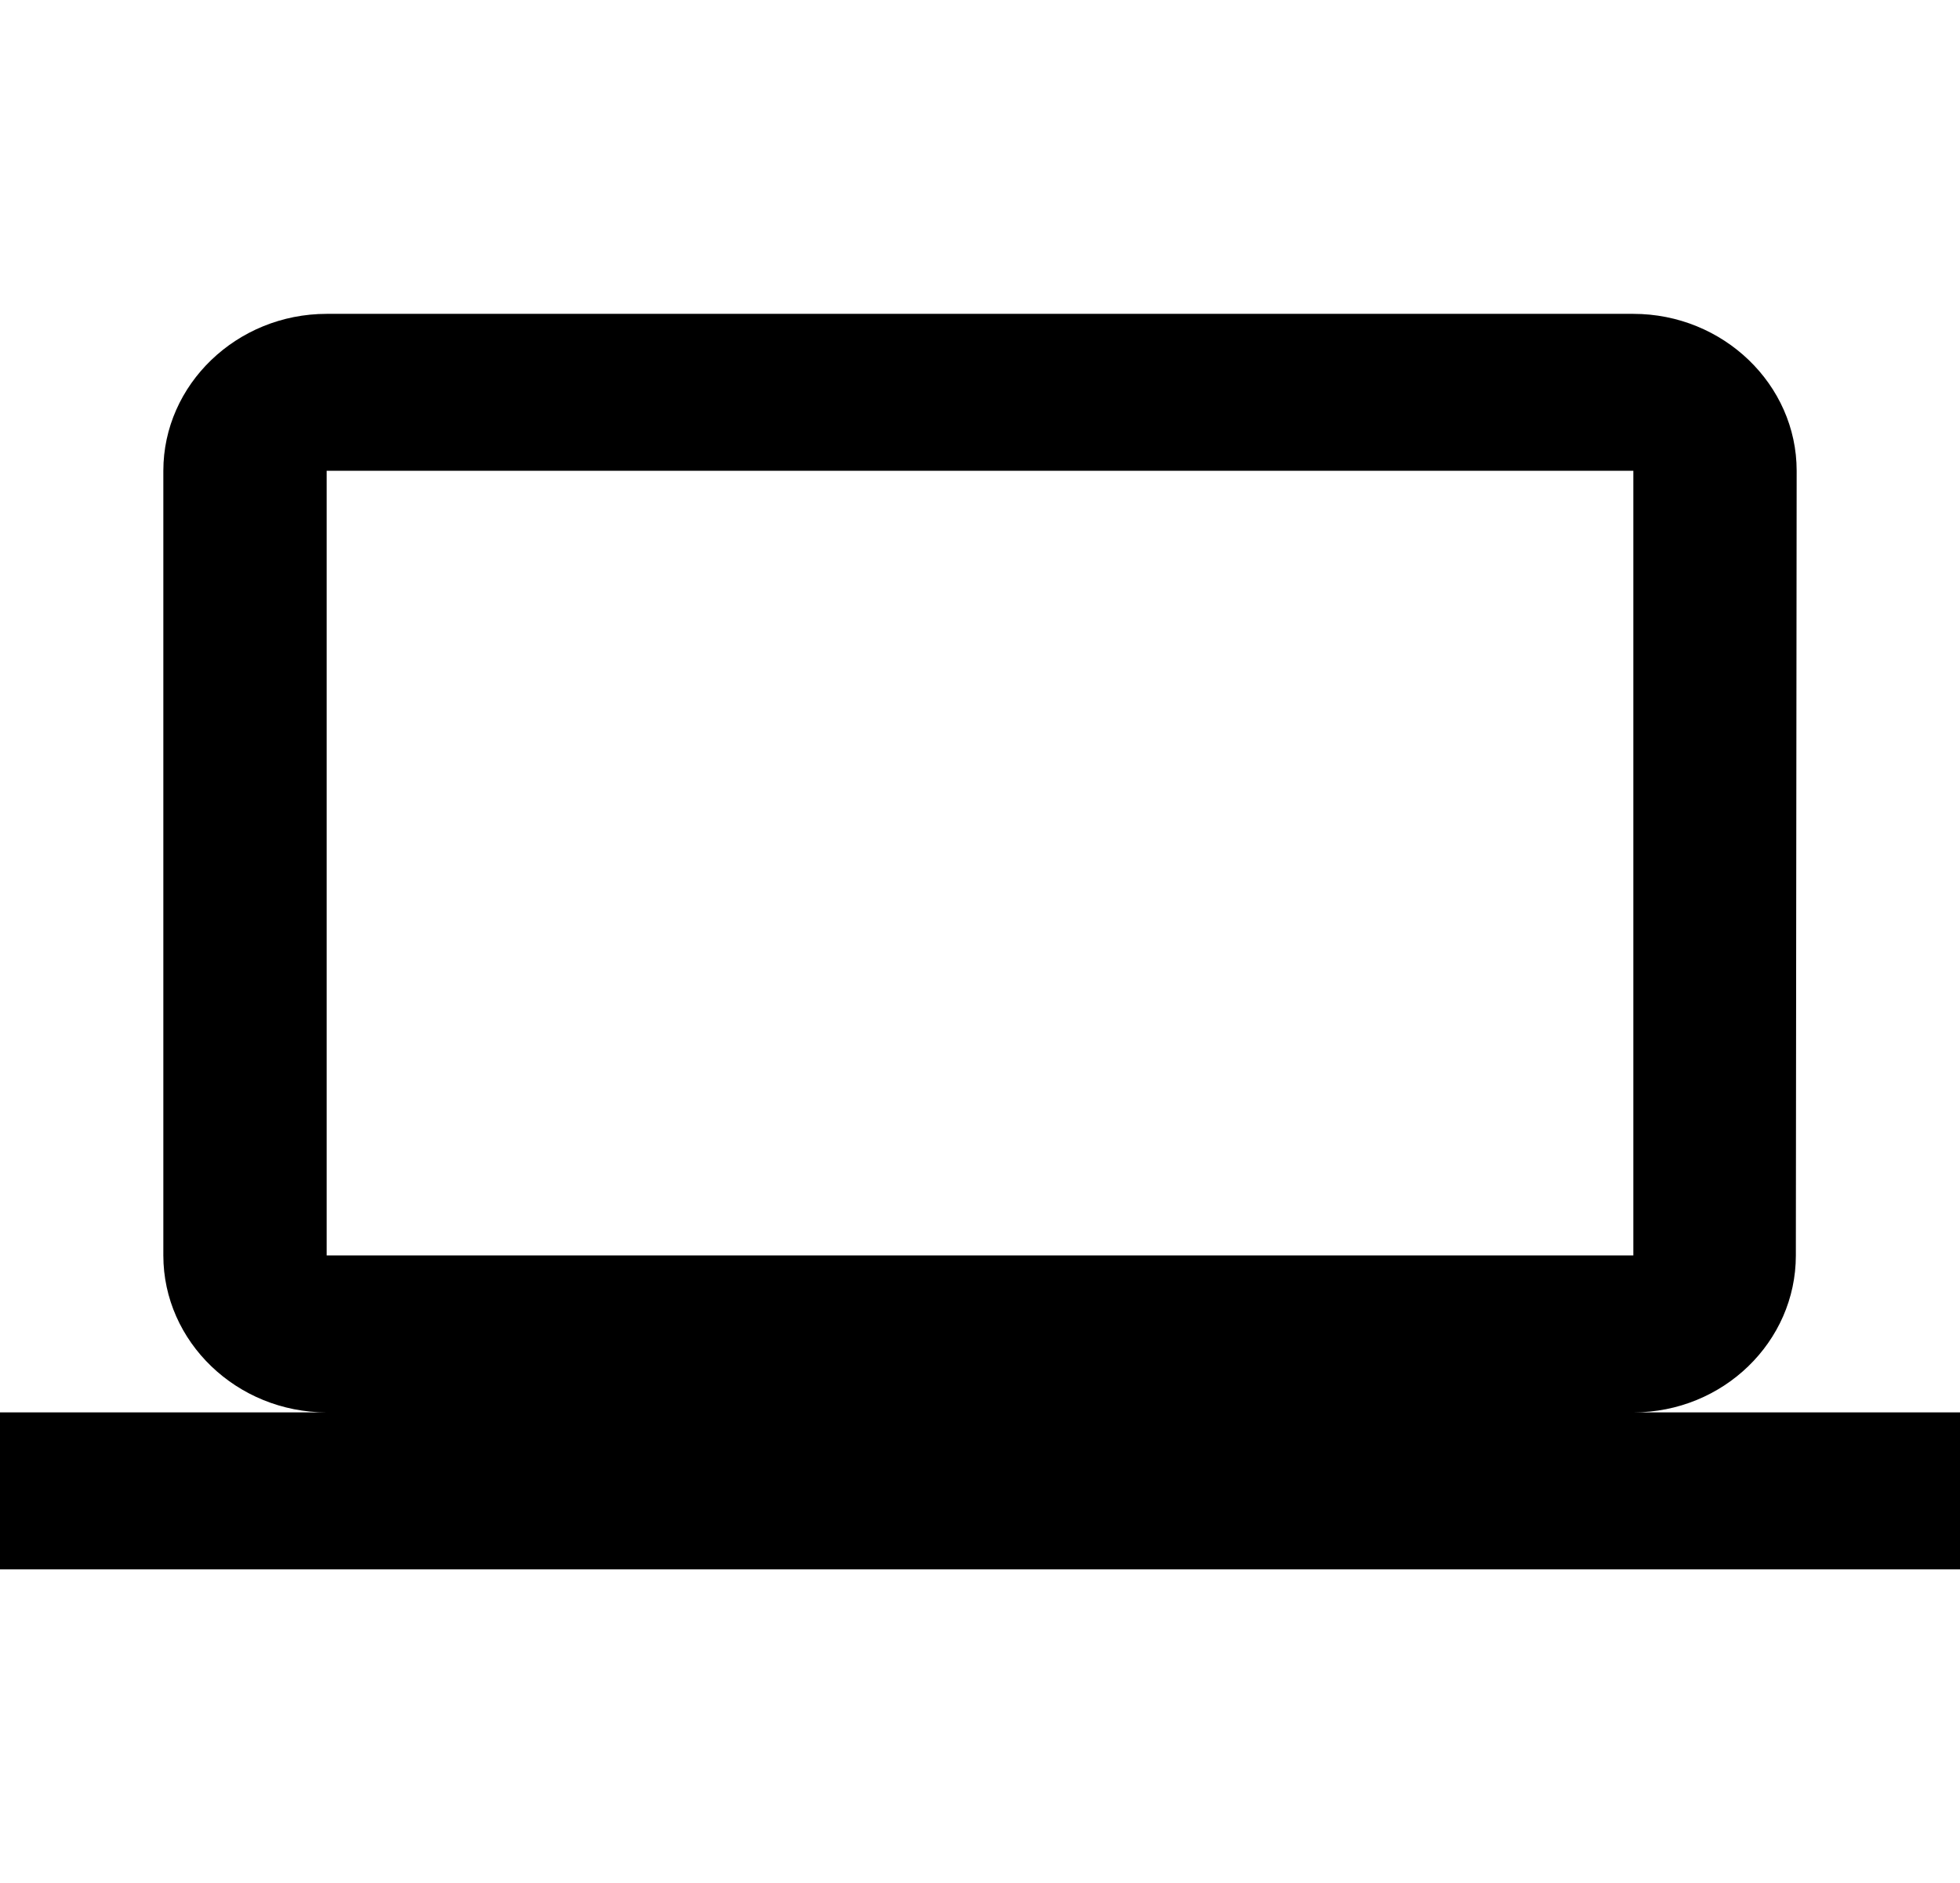 <svg width="179" height="172" viewBox="0 0 179 172" fill="none" xmlns="http://www.w3.org/2000/svg">
<g clip-path="url(#clip0_86_13)">
<path d="M149.167 129C157.371 129 164.009 122.55 164.009 114.667L164.083 43C164.083 35.117 157.371 28.666 149.167 28.666H29.833C21.629 28.666 14.917 35.117 14.917 43V114.667C14.917 122.55 21.629 129 29.833 129H0V143.333H179V129H149.167ZM29.833 43H149.167V114.667H29.833V43Z" fill="black"/>
</g>
<defs>
<clipPath id="clip0_86_13">
<rect width="179" height="172" fill="white"/>
</clipPath>
</defs>
</svg>
